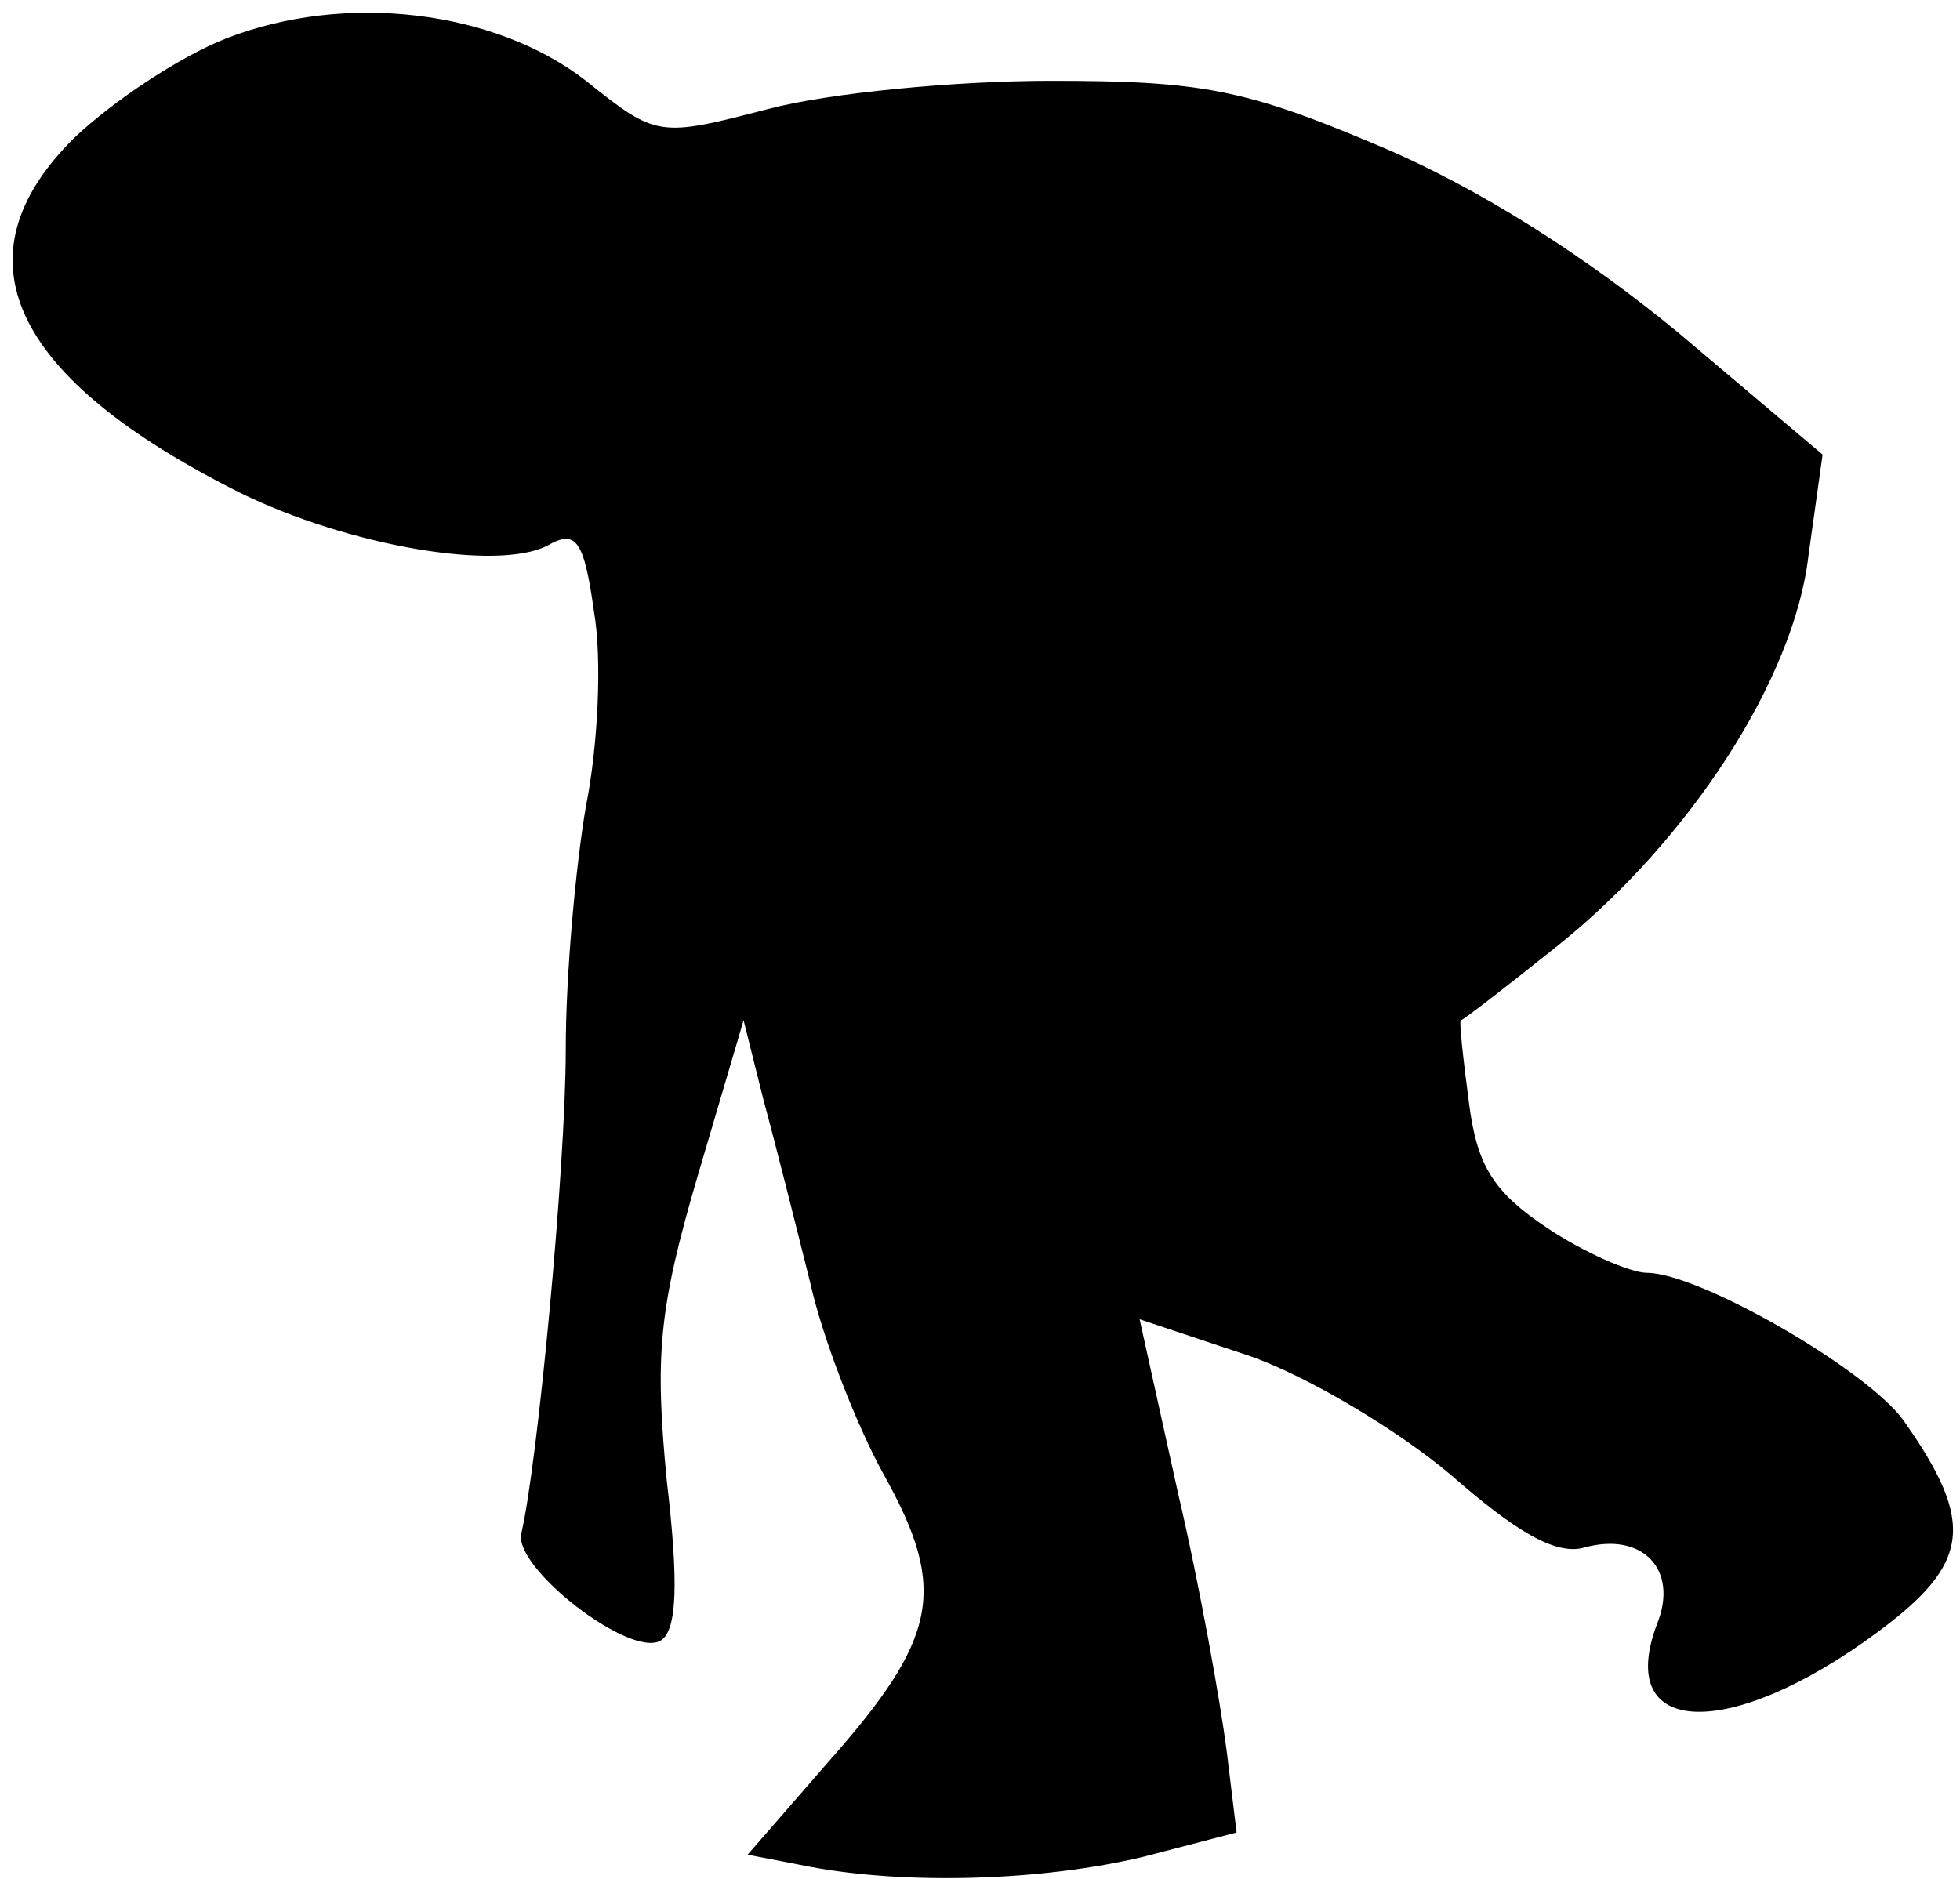 <?xml version="1.0" standalone="no"?>
<!DOCTYPE svg PUBLIC "-//W3C//DTD SVG 20010904//EN"
 "http://www.w3.org/TR/2001/REC-SVG-20010904/DTD/svg10.dtd">
<svg version="1.0" xmlns="http://www.w3.org/2000/svg"
 width="97pt" height="93pt" viewBox="0 0 97 93"
 preserveAspectRatio="xMidYMid meet">
<g transform="translate(0,93) scale(0.1,-0.1)"
fill="#000000" stroke="none">
<path fill="#000000" stroke="none" d="M112 911 c-23 -9 -56 -31 -75 -49 -60
-59 -32 -119 82 -176 53 -26 127 -39 152 -26 14 8 18 3 23 -33 4 -23 2 -66 -4
-96 -5 -29 -10 -83 -10 -120 0 -59 -14 -206 -22 -240 -4 -17 54 -62 69 -53 8
5 9 28 3 79 -6 62 -4 85 15 150 l23 78 10 -40 c6 -22 16 -62 23 -90 6 -27 23
-71 37 -96 31 -56 26 -80 -28 -141 l-40 -46 31 -6 c48 -9 115 -7 165 5 l46 12
-5 41 c-3 23 -13 80 -24 127 l-19 86 54 -18 c29 -10 74 -37 100 -59 32 -28 52
-40 66 -36 29 8 47 -11 36 -38 -21 -56 36 -58 109 -4 46 34 49 54 13 105 -18
25 -101 73 -127 73 -8 0 -31 10 -49 22 -27 18 -35 31 -39 62 -3 23 -5 41 -4
41 1 0 23 17 48 37 65 52 117 132 124 193 l7 50 -71 60 c-46 38 -99 72 -149
93 -66 28 -88 32 -162 32 -47 0 -110 -6 -140 -14 -54 -14 -55 -14 -90 14 -45
35 -119 44 -178 21z"/>
</g>
</svg>

